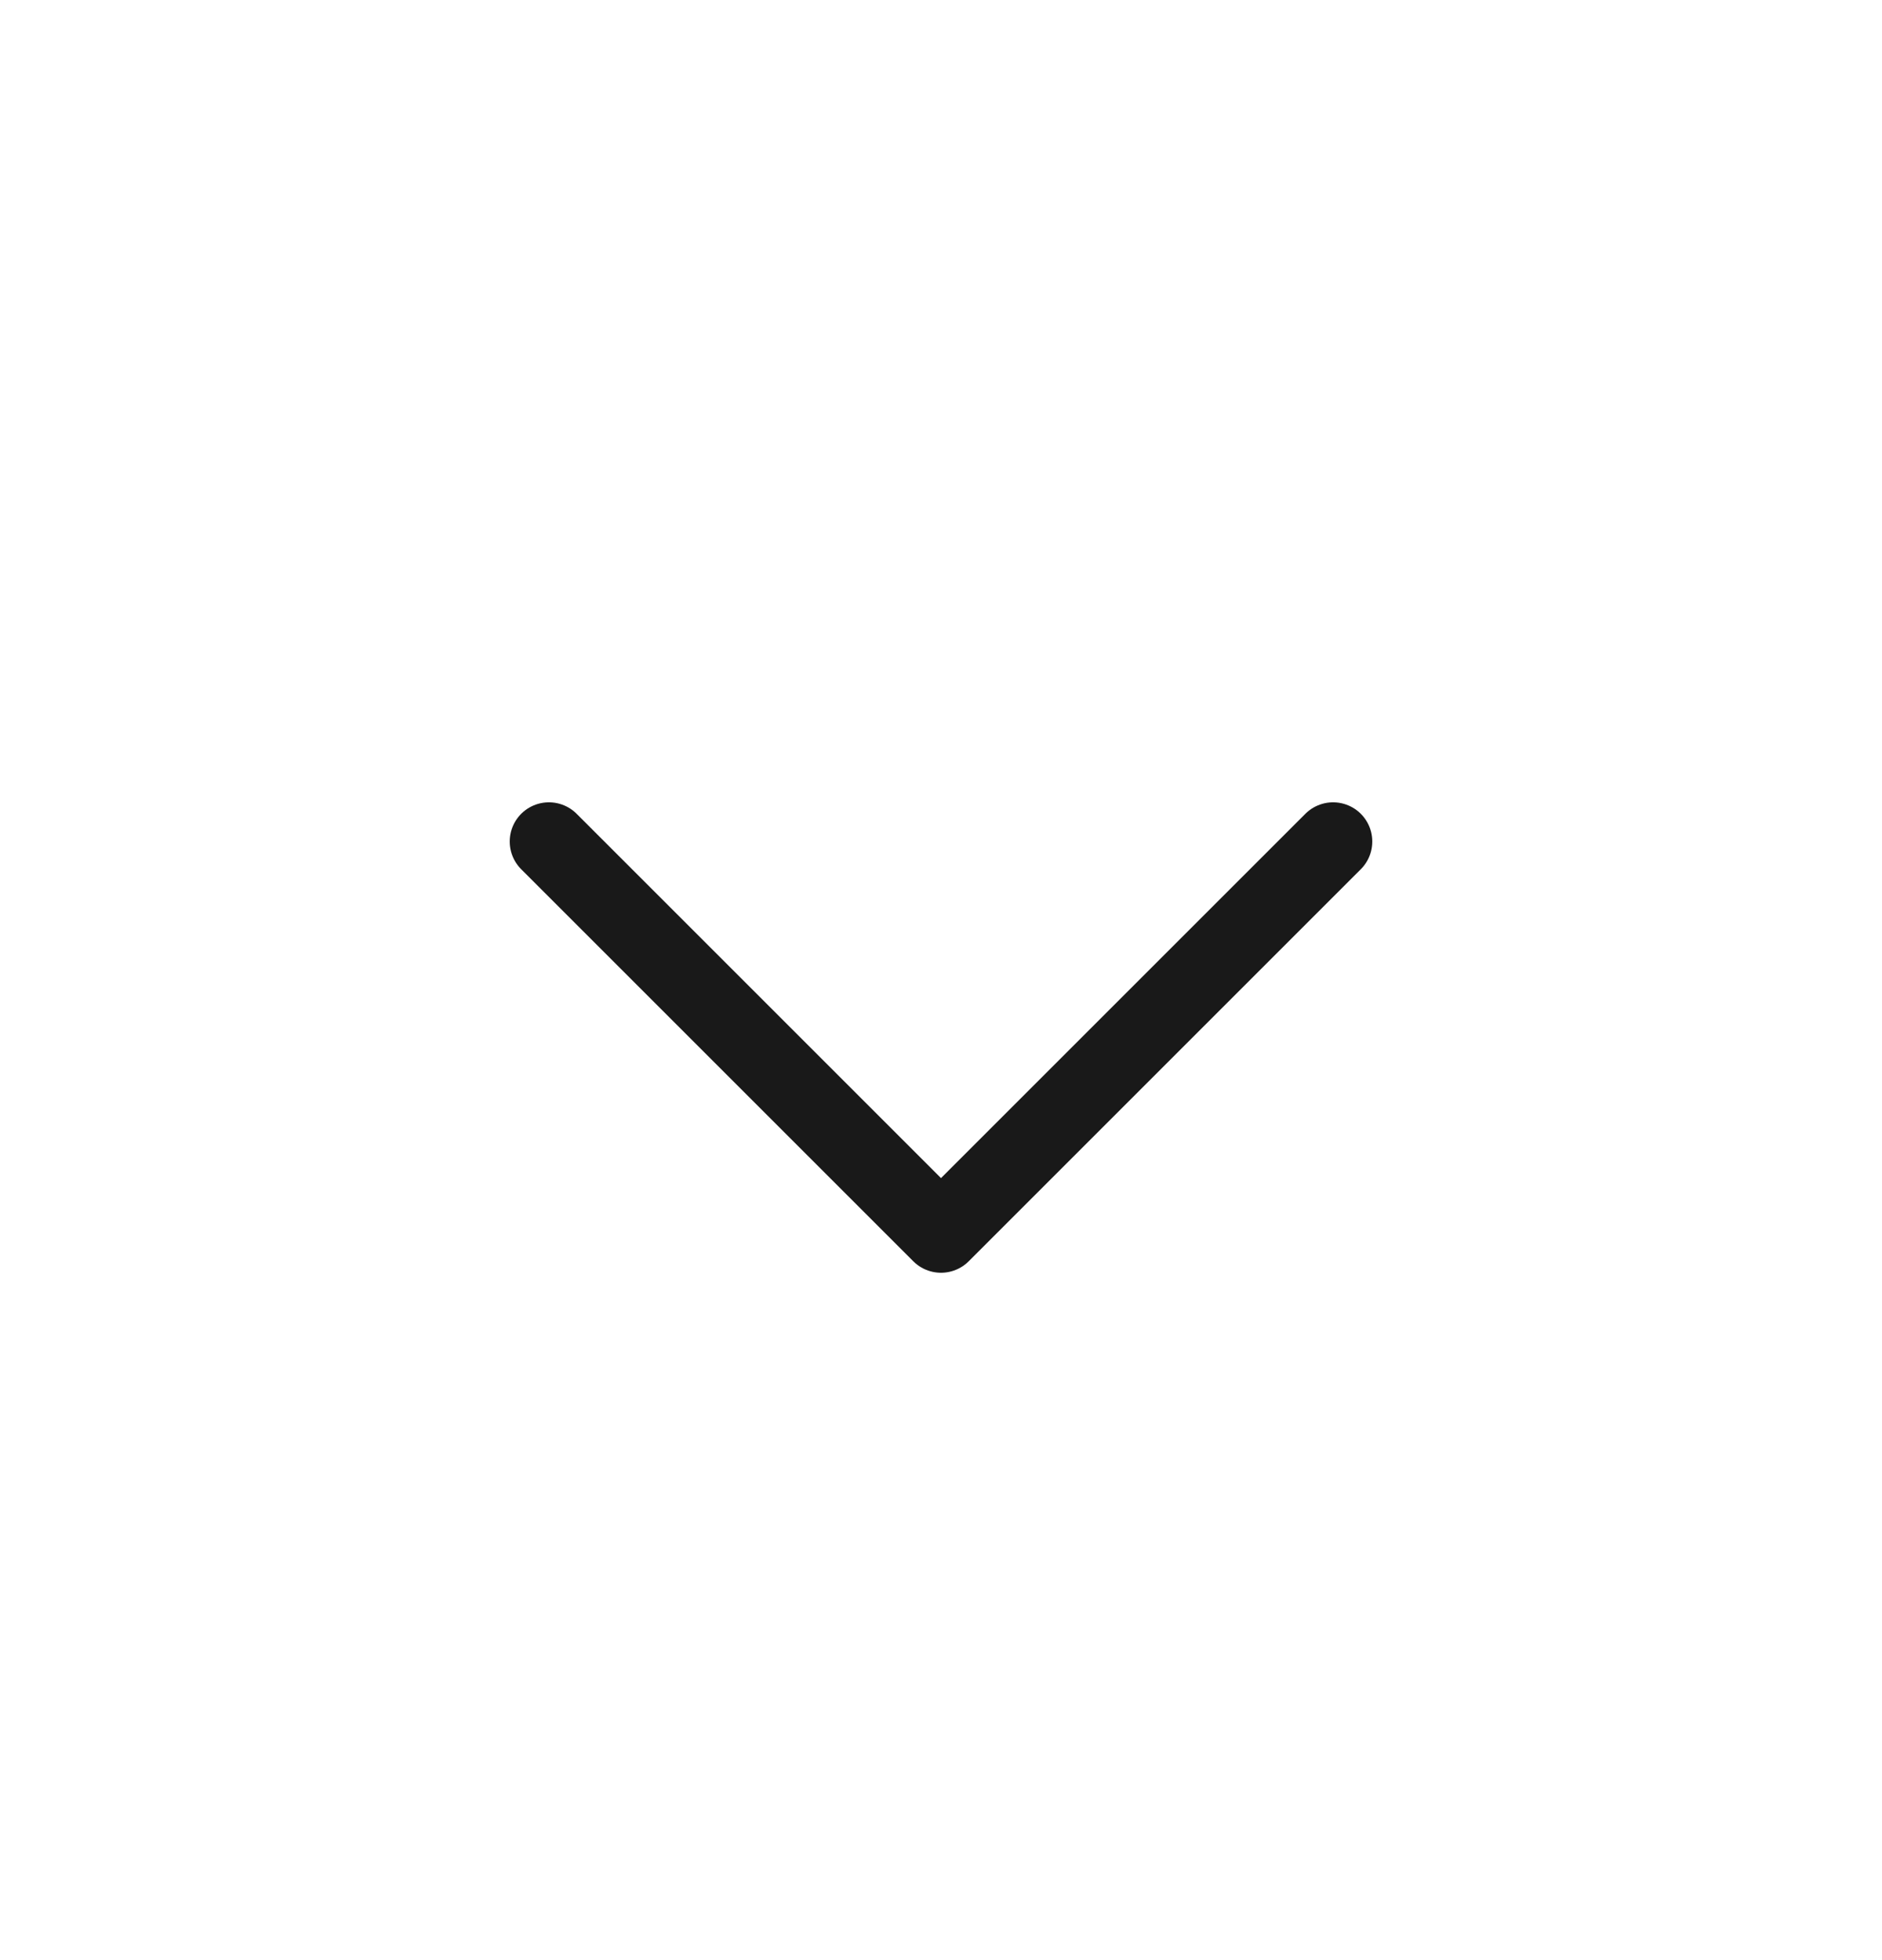 <svg width="24" height="25" viewBox="0 0 24 25" fill="none" xmlns="http://www.w3.org/2000/svg">
<path d="M17 10.733L12 15.733L7 10.733" stroke="#191919" stroke-linecap="round" stroke-linejoin="round"/>
</svg>

